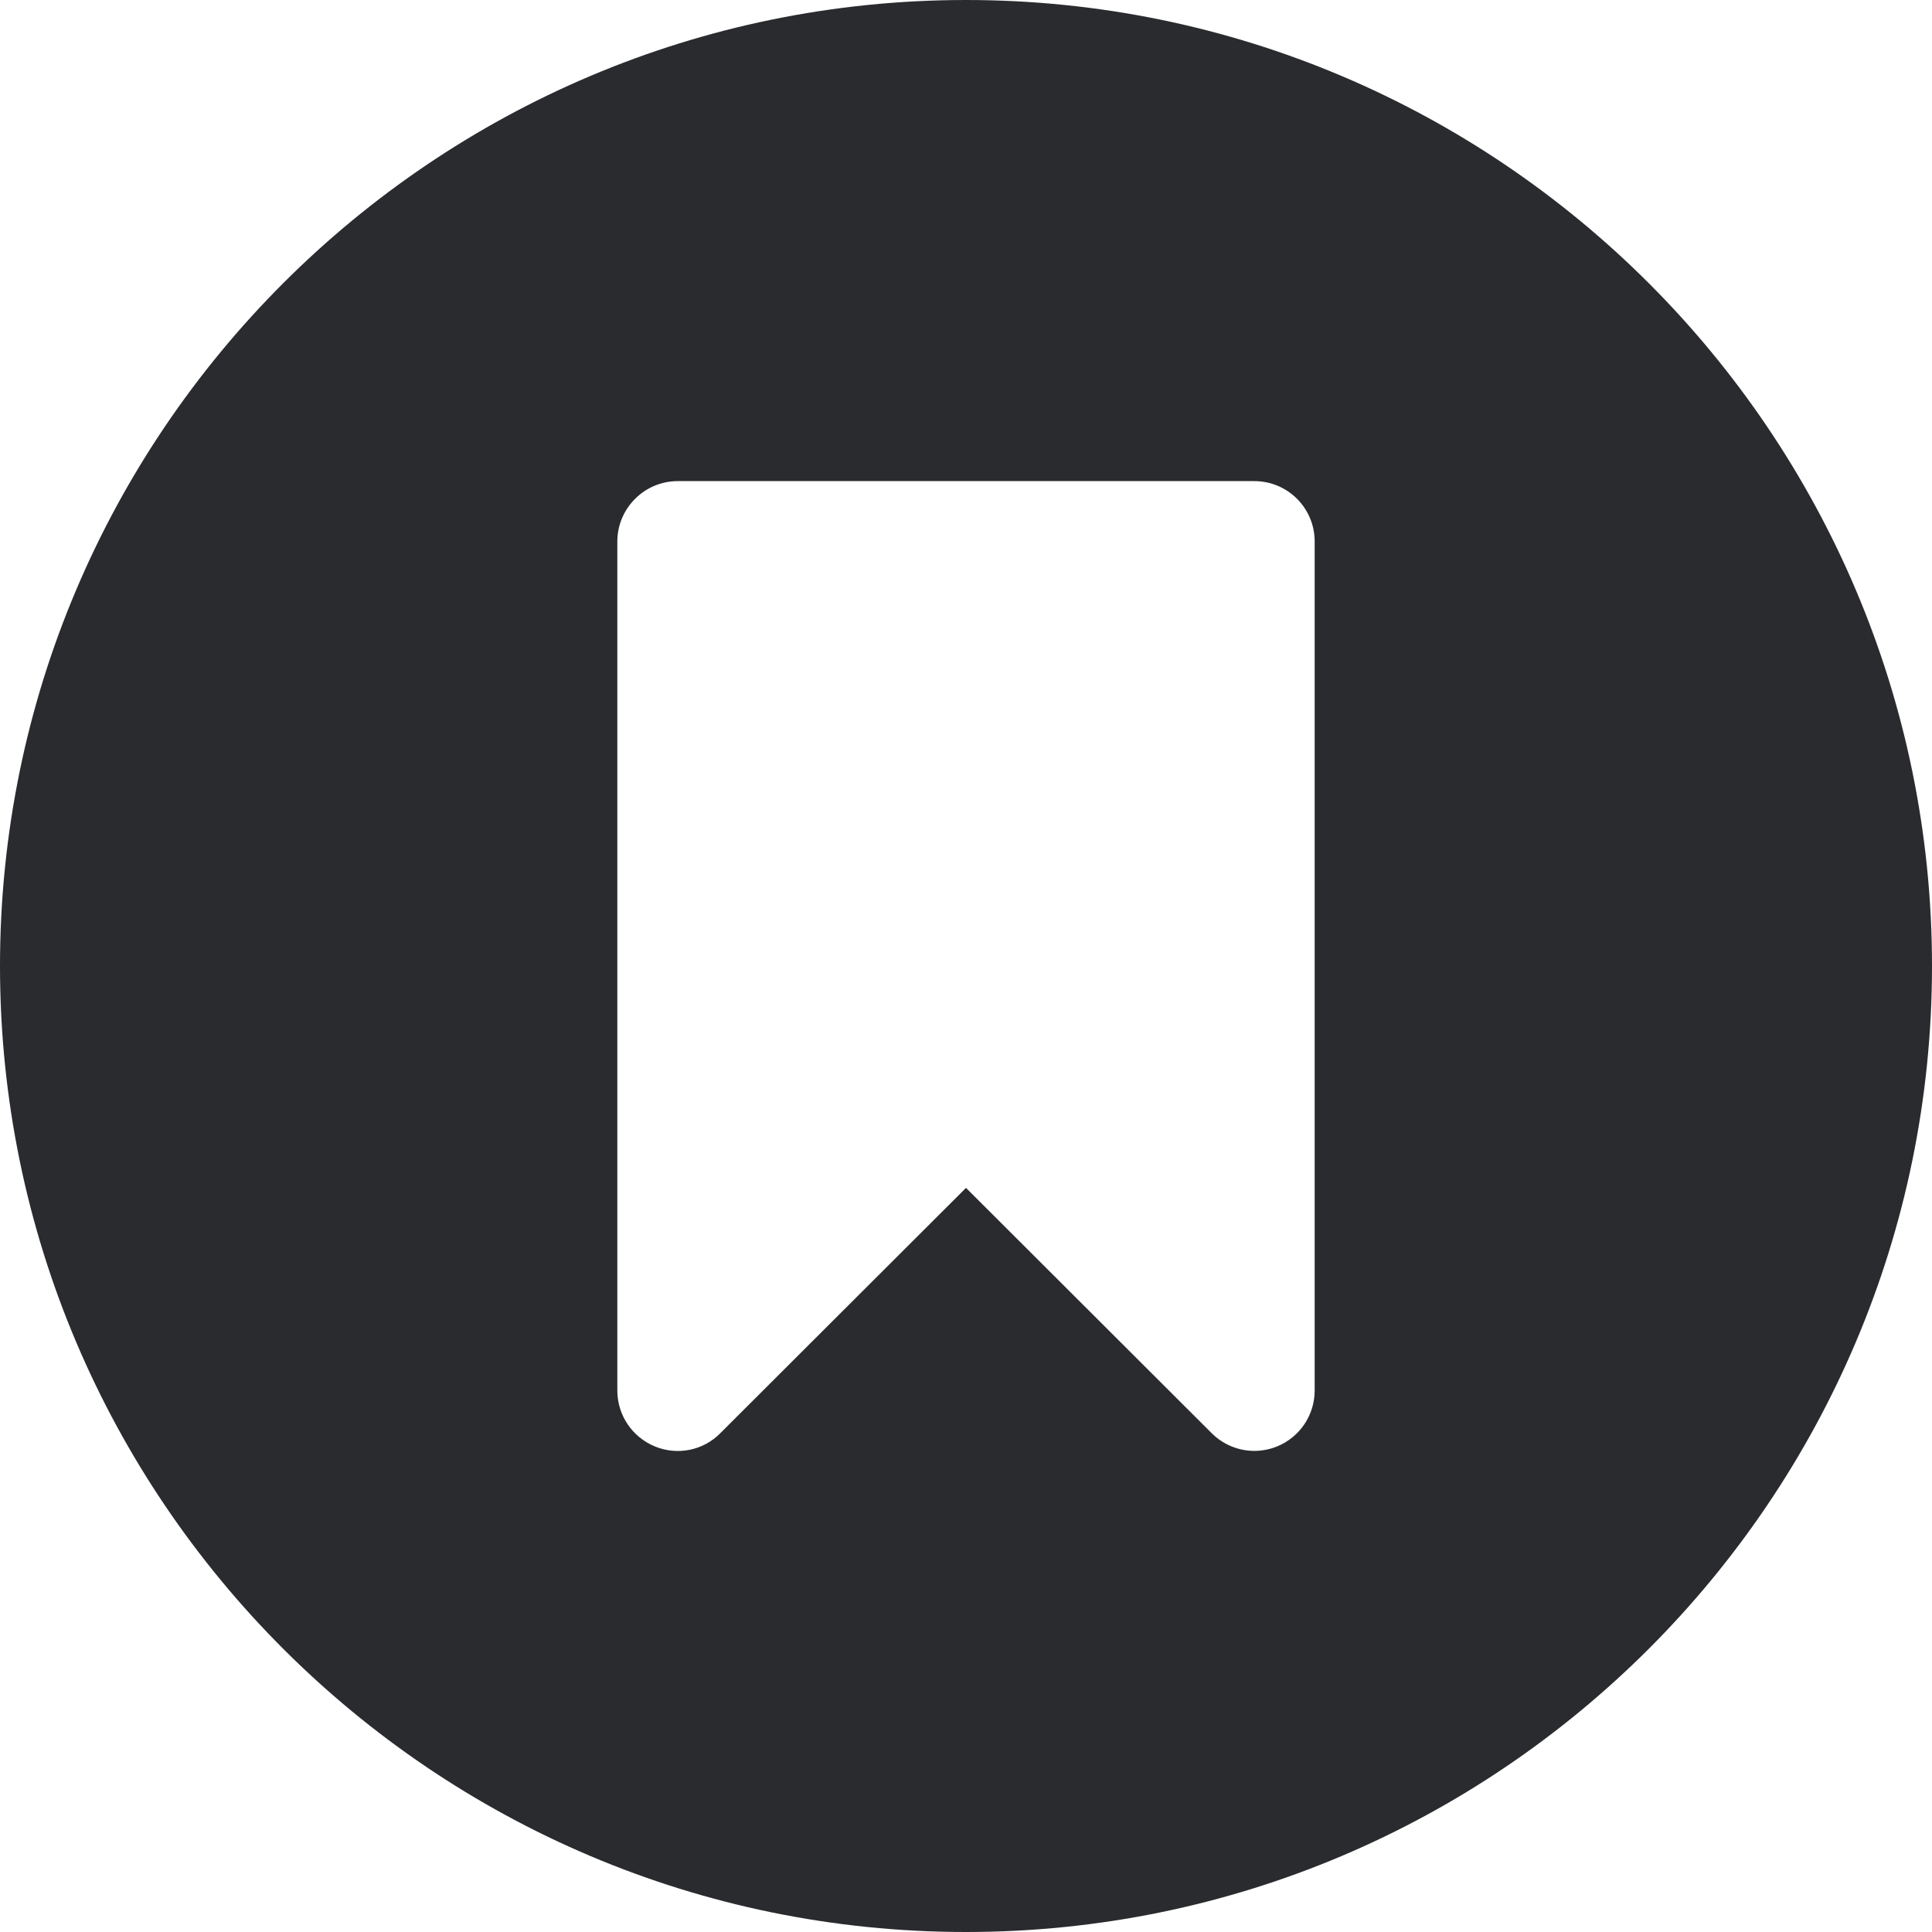 <svg xmlns="http://www.w3.org/2000/svg" version="1.1" xmlns:xlink="http://www.w3.org/1999/xlink" width="512" height="512" x="0" y="0" viewBox="0 0 512 512" style="enable-background:new 0 0 512 512" xml:space="preserve"><g><path fill-rule="evenodd" d="M256 0C114.8 0 0 114.8 0 256s114.8 256 256 256 256-114.8 256-256S397.2 0 256 0zm-92.4 368.5v-225c0-8.8 7.2-16 16-16h152.8c8.8 0 16 7.1 16 16v225c0 6.5-3.9 12.3-9.9 14.8-2 .8-4 1.2-6.1 1.2-4.1 0-8.2-1.6-11.3-4.7l-65.1-65-65.1 65c-4.5 4.6-11.4 6-17.4 3.5s-9.9-8.3-9.9-14.8z" clip-rule="evenodd" fill="#2a2b2e" opacity="1" data-original="#000000"></path></g></svg>